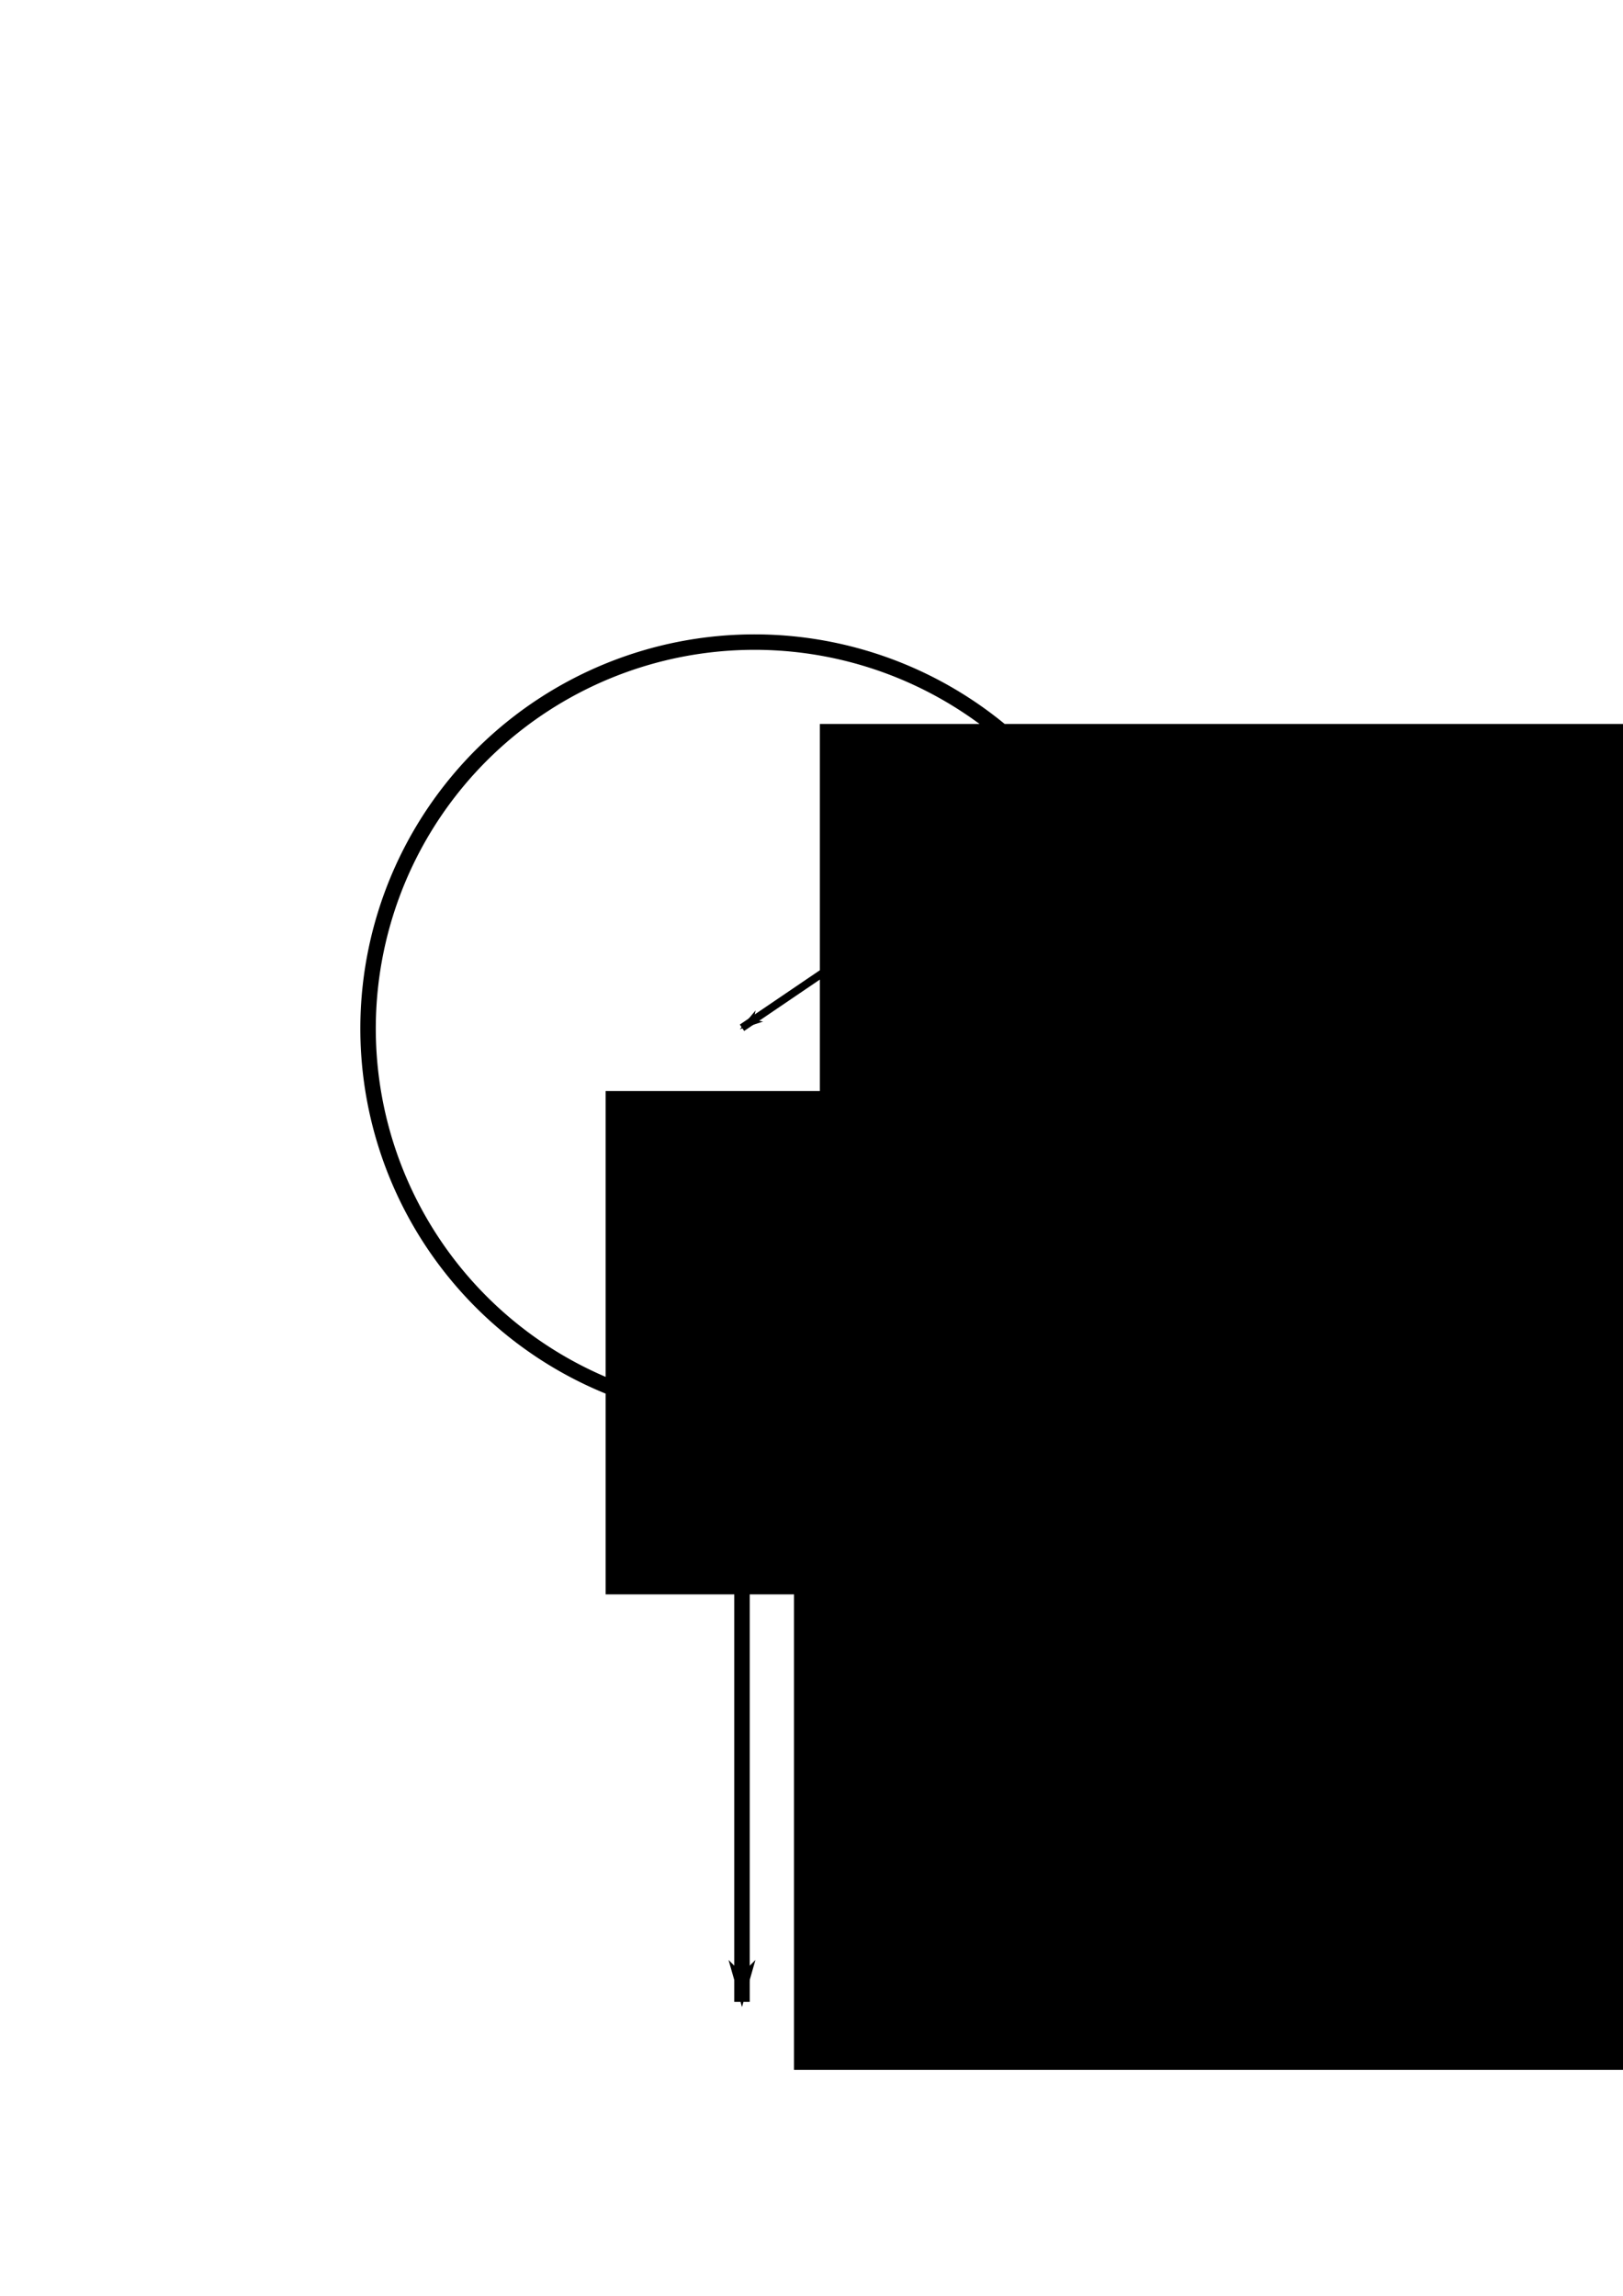 <?xml version="1.0" encoding="UTF-8" standalone="no"?>
<!-- Created with Inkscape (http://www.inkscape.org/) -->

<svg
   xmlns:dc="http://purl.org/dc/elements/1.1/"
   xmlns:cc="http://creativecommons.org/ns#"
   xmlns:rdf="http://www.w3.org/1999/02/22-rdf-syntax-ns#"
   xmlns:svg="http://www.w3.org/2000/svg"
   xmlns="http://www.w3.org/2000/svg"
   xmlns:sodipodi="http://sodipodi.sourceforge.net/DTD/sodipodi-0.dtd"
   xmlns:inkscape="http://www.inkscape.org/namespaces/inkscape"
   width="210mm"
   height="297mm"
   viewBox="0 0 210 297"
   version="1.1"
   id="svg8"
   inkscape:version="0.92.3 (2405546, 2018-03-11)"
   sodipodi:docname="settling_sphere.svg">
  <defs
     id="defs2">
    <marker
       inkscape:isstock="true"
       style="overflow:visible;"
       id="marker3631"
       refX="0.0"
       refY="0.0"
       orient="auto"
       inkscape:stockid="Arrow1Lend">
      <path
         transform="scale(0.8) rotate(180) translate(12.5,0)"
         style="fill-rule:evenodd;stroke:#000000;stroke-width:1pt;stroke-opacity:1;fill:#000000;fill-opacity:1"
         d="M 0.0,0.0 L 5.0,-5.0 L -12.5,0.0 L 5.0,5.0 L 0.0,0.0 z "
         id="path3629" />
    </marker>
    <marker
       inkscape:stockid="Arrow1Lstart"
       orient="auto"
       refY="0.0"
       refX="0.0"
       id="Arrow1Lstart"
       style="overflow:visible"
       inkscape:isstock="true">
      <path
         id="path1761"
         d="M 0.0,0.0 L 5.0,-5.0 L -12.5,0.0 L 5.0,5.0 L 0.0,0.0 z "
         style="fill-rule:evenodd;stroke:#000000;stroke-width:1pt;stroke-opacity:1;fill:#000000;fill-opacity:1"
         transform="scale(0.8) translate(12.5,0)" />
    </marker>
    <marker
       inkscape:stockid="Arrow1Lend"
       orient="auto"
       refY="0.0"
       refX="0.0"
       id="Arrow1Lend"
       style="overflow:visible;"
       inkscape:isstock="true"
       inkscape:collect="always">
      <path
         id="path826"
         d="M 0.0,0.0 L 5.0,-5.0 L -12.5,0.0 L 5.0,5.0 L 0.0,0.0 z "
         style="fill-rule:evenodd;stroke:#000000;stroke-width:1pt;stroke-opacity:1;fill:#000000;fill-opacity:1"
         transform="scale(0.8) rotate(180) translate(12.5,0)" />
    </marker>
    <marker
       inkscape:stockid="Arrow1Lend"
       orient="auto"
       refY="0"
       refX="0"
       id="Arrow1Lend-1"
       style="overflow:visible"
       inkscape:isstock="true">
      <path
         inkscape:connector-curvature="0"
         id="path826-7"
         d="M 0,0 5,-5 -12.5,0 5,5 Z"
         style="fill:#000000;fill-opacity:1;fill-rule:evenodd;stroke:#000000;stroke-width:1pt;stroke-opacity:1"
         transform="matrix(-0.8,0,0,-0.8,-10,0)" />
    </marker>
    <marker
       inkscape:stockid="Arrow1Lend"
       orient="auto"
       refY="0"
       refX="0"
       id="Arrow1Lend-3"
       style="overflow:visible"
       inkscape:isstock="true">
      <path
         inkscape:connector-curvature="0"
         id="path826-8"
         d="M 0,0 5,-5 -12.5,0 5,5 Z"
         style="fill:#000000;fill-opacity:1;fill-rule:evenodd;stroke:#000000;stroke-width:1pt;stroke-opacity:1"
         transform="matrix(-0.8,0,0,-0.8,-10,0)" />
    </marker>
  </defs>
  <sodipodi:namedview
     id="base"
     pagecolor="#ffffff"
     bordercolor="#666666"
     borderopacity="1.0"
     inkscape:pageopacity="0.0"
     inkscape:pageshadow="2"
     inkscape:zoom="0.49926222"
     inkscape:cx="457.85616"
     inkscape:cy="389.73901"
     inkscape:document-units="mm"
     inkscape:current-layer="layer1"
     showgrid="false"
     showguides="true"
     inkscape:guide-bbox="true"
     inkscape:window-width="1853"
     inkscape:window-height="1025"
     inkscape:window-x="67"
     inkscape:window-y="27"
     inkscape:window-maximized="1">
    <sodipodi:guide
       position="96.006,201.839"
       orientation="1,0"
       id="guide817"
       inkscape:locked="false" />
    <sodipodi:guide
       position="54.429,232.077"
       orientation="0,1"
       id="guide819"
       inkscape:locked="false" />
    <sodipodi:guide
       position="70.304,58.964"
       orientation="1,0"
       id="guide1218"
       inkscape:locked="false" />
    <sodipodi:guide
       position="120.952,43.845"
       orientation="1,0"
       id="guide1220"
       inkscape:locked="false" />
    <sodipodi:guide
       position="23.435,89.202"
       orientation="0,1"
       id="guide1222"
       inkscape:locked="false" />
    <sodipodi:guide
       position="46.869,164.042"
       orientation="0,1"
       id="guide3575"
       inkscape:locked="false" />
  </sodipodi:namedview>
  <g
     inkscape:label="Layer 1"
     inkscape:groupmode="layer"
     id="layer1">
    <flowRoot
       xml:space="preserve"
       id="flowRoot3500"
       style="fill:black;fill-opacity:1;stroke:none;font-family:sans-serif;font-style:normal;font-weight:normal;font-size:40px;line-height:1.25;letter-spacing:0px;word-spacing:0px"><flowRegion
         id="flowRegion3502"><rect
           id="rect3504"
           width="654.286"
           height="257.143"
           x="-1460"
           y="-348.909" /></flowRegion><flowPara
         id="flowPara3506"></flowPara></flowRoot>    <g
       id="g3731"
       inkscape:export-xdpi="300"
       inkscape:export-ydpi="300">
      <path
         transform="scale(1,-1)"
         d="m 147.374,-128.066 a 50,50 0 0 1 -54.391,44.784 50,50 0 0 1 -45.174,-54.067 50,50 0 0 1 53.741,-45.562 50,50 0 0 1 45.948,53.412"
         sodipodi:open="true"
         sodipodi:end="0.07138065"
         sodipodi:start="0.10016445"
         sodipodi:ry="50"
         sodipodi:rx="50"
         sodipodi:cy="-133.06546"
         sodipodi:cx="97.624992"
         sodipodi:type="arc"
         id="path815"
         style="fill:#ffffff;fill-opacity:1;stroke:#000000;stroke-width:2;stroke-miterlimit:4;stroke-dasharray:none;stroke-dashoffset:0;stroke-opacity:1" />
      <path
         inkscape:connector-curvature="0"
         id="path821"
         d="m 96.006,192.452 v 66.524"
         style="fill:none;stroke:#000000;stroke-width:2;stroke-linecap:butt;stroke-linejoin:miter;stroke-miterlimit:4;stroke-dasharray:none;stroke-opacity:1;marker-end:url(#Arrow1Lend)" />
      <flowRoot
         transform="matrix(0.265,0,0,0.265,76.235,286.792)"
         style="font-style:normal;font-weight:normal;font-size:93.333px;line-height:1.25;font-family:sans-serif;letter-spacing:0px;word-spacing:0px;fill:#000000;fill-opacity:1;stroke:none"
         id="flowRoot1908-0"
         xml:space="preserve"><flowRegion
           style="font-size:93.333px"
           id="flowRegion1910-5"><rect
             style="font-size:93.333px"
             y="-317.48"
             x="100"
             height="245.714"
             width="625.714"
             id="rect1912-9" /></flowRegion><flowPara
           style="font-style:italic;font-variant:normal;font-weight:normal;font-stretch:normal;font-family:sans-serif;-inkscape-font-specification:'sans-serif Italic'"
           id="flowPara1914-46">V</flowPara></flowRoot>      <flowRoot
         transform="matrix(0.265,0,0,0.265,51.86,225.277)"
         style="font-style:normal;font-weight:normal;font-size:93.333px;line-height:1.25;font-family:sans-serif;letter-spacing:0px;word-spacing:0px;fill:#000000;fill-opacity:1;stroke:none"
         id="flowRoot1908-0-9"
         xml:space="preserve"><flowRegion
           style="font-size:93.333px"
           id="flowRegion1910-5-0"><rect
             style="font-size:93.333px"
             y="-317.48"
             x="100"
             height="245.714"
             width="625.714"
             id="rect1912-9-9" /></flowRegion><flowPara
           style="font-style:italic;font-variant:normal;font-weight:normal;font-stretch:normal;font-family:sans-serif;-inkscape-font-specification:'sans-serif Italic'"
           id="flowPara1914-46-9">ρ<flowSpan
   id="flowSpan3532"
   style="font-style:normal;font-variant:normal;font-weight:normal;font-stretch:normal;font-size:65%;font-family:sans-serif;-inkscape-font-specification:sans-serif;baseline-shift:sub">p</flowSpan></flowPara></flowRoot>      <flowRoot
         transform="matrix(0.265,0,0,0.265,129.049,183.901)"
         style="font-style:normal;font-weight:normal;font-size:93.333px;line-height:1.25;font-family:sans-serif;letter-spacing:0px;word-spacing:0px;fill:#000000;fill-opacity:1;stroke:none"
         id="flowRoot1908-0-9-4"
         xml:space="preserve"><flowRegion
           style="font-size:93.333px"
           id="flowRegion1910-5-0-5"><rect
             style="font-size:93.333px"
             y="-317.48"
             x="100"
             height="245.714"
             width="625.714"
             id="rect1912-9-9-1" /></flowRegion><flowPara
           style="font-style:italic;font-variant:normal;font-weight:normal;font-stretch:normal;font-family:sans-serif;-inkscape-font-specification:'sans-serif Italic'"
           id="flowPara1914-46-9-0">ρ<flowSpan
   id="flowSpan3532-3"
   style="font-style:normal;font-variant:normal;font-weight:normal;font-stretch:normal;font-size:65%;font-family:sans-serif;-inkscape-font-specification:sans-serif;baseline-shift:sub">f</flowSpan></flowPara></flowRoot>      <flowRoot
         transform="matrix(0.265,0,0,0.265,133.585,215.651)"
         style="font-style:normal;font-weight:normal;font-size:93.333px;line-height:1.25;font-family:sans-serif;letter-spacing:0px;word-spacing:0px;fill:#000000;fill-opacity:1;stroke:none"
         id="flowRoot1908-0-9-7"
         xml:space="preserve"><flowRegion
           style="font-size:93.333px"
           id="flowRegion1910-5-0-8"><rect
             style="font-size:93.333px"
             y="-317.48"
             x="100"
             height="245.714"
             width="625.714"
             id="rect1912-9-9-8" /></flowRegion><flowPara
           style="font-style:italic;font-variant:normal;font-weight:normal;font-stretch:normal;font-family:sans-serif;-inkscape-font-specification:'sans-serif Italic'"
           id="flowPara1914-46-9-6">η<flowSpan
   id="flowSpan3532-0"
   style="font-style:normal;font-variant:normal;font-weight:normal;font-stretch:normal;font-size:65%;font-family:sans-serif;-inkscape-font-specification:sans-serif;baseline-shift:sub" /></flowPara></flowRoot>      <path
         inkscape:connector-curvature="0"
         id="path3577"
         d="M 96.006,132.958 138.65,104.014"
         style="fill:none;stroke:#000000;stroke-width:1;stroke-linecap:butt;stroke-linejoin:miter;stroke-opacity:1;stroke-miterlimit:4;stroke-dasharray:none;marker-start:url(#Arrow1Lstart);marker-end:url(#marker3631)" />
      <flowRoot
         transform="matrix(0.265,0,0,0.265,79.579,177.789)"
         style="font-style:normal;font-weight:normal;font-size:93.333px;line-height:1.25;font-family:sans-serif;letter-spacing:0px;word-spacing:0px;fill:#000000;fill-opacity:1;stroke:none"
         id="flowRoot1908-0-4"
         xml:space="preserve"><flowRegion
           style="font-size:93.333px"
           id="flowRegion1910-5-6"><rect
             style="font-size:93.333px"
             y="-317.48"
             x="100"
             height="245.714"
             width="625.714"
             id="rect1912-9-7" /></flowRegion><flowPara
           style="font-style:italic;font-variant:normal;font-weight:normal;font-stretch:normal;font-family:sans-serif;-inkscape-font-specification:'sans-serif Italic'"
           id="flowPara1914-46-6">r</flowPara></flowRoot>    </g>
  </g>
</svg>
